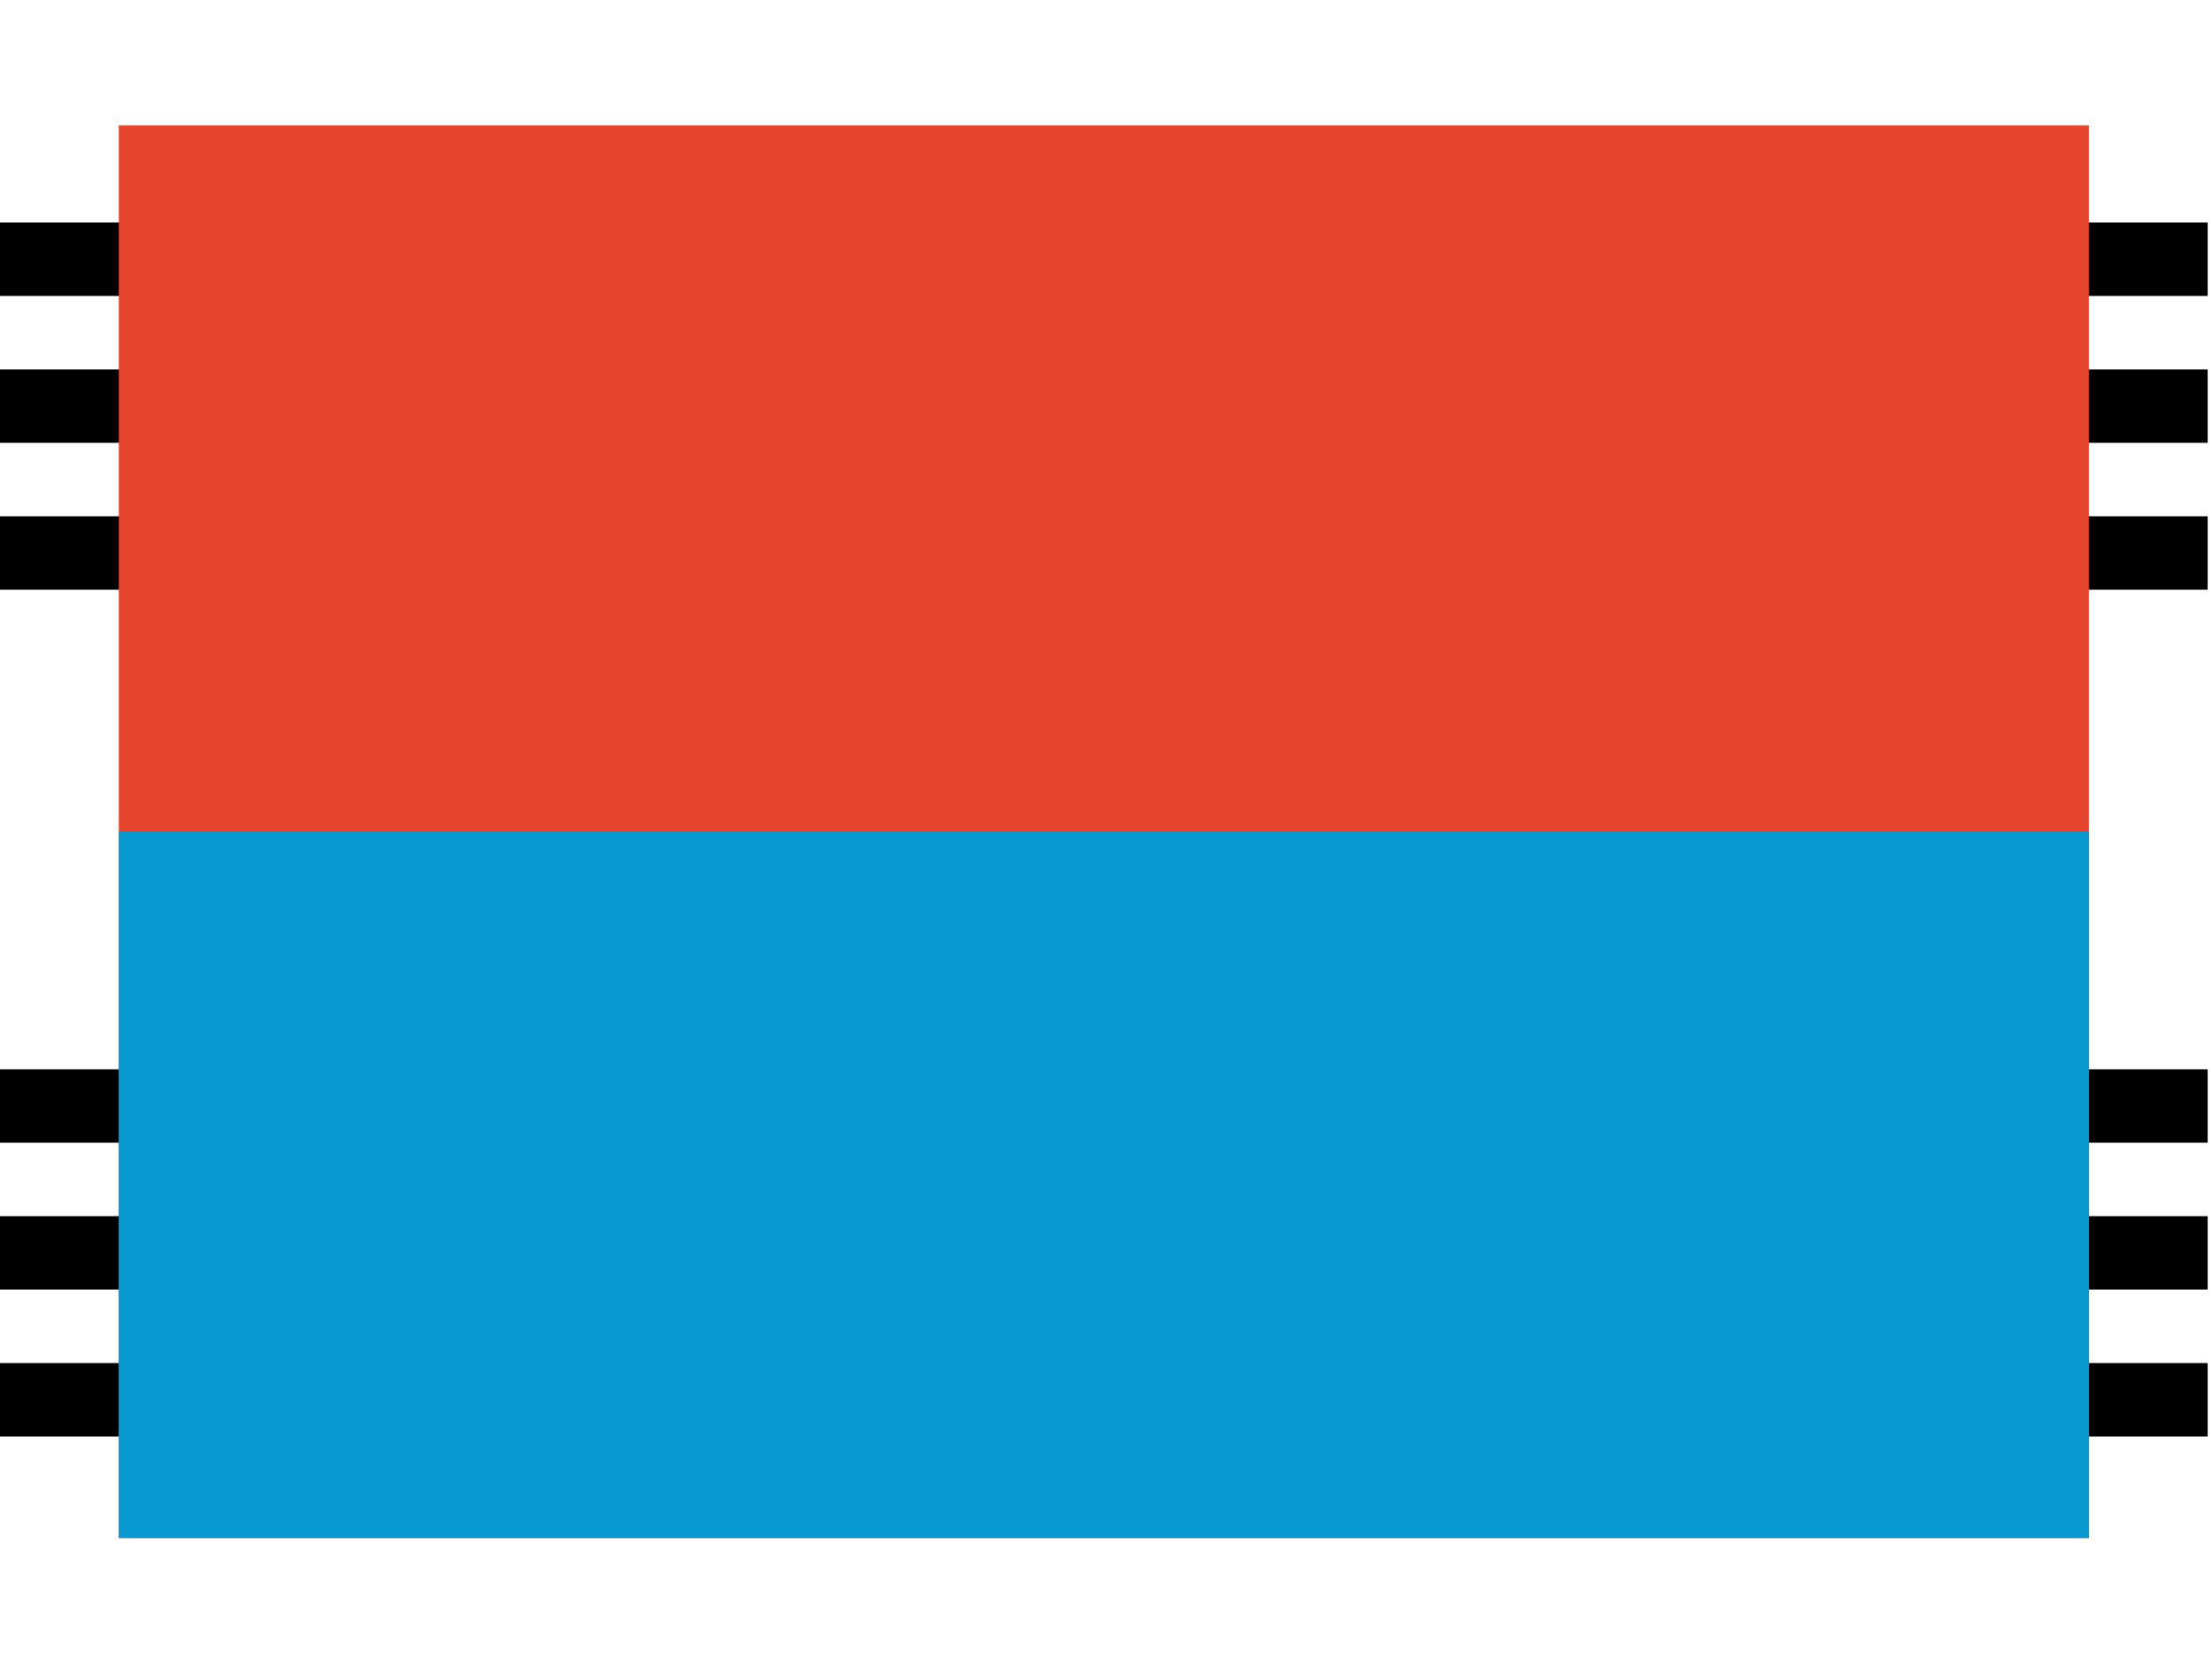 <svg version="1.1" xmlns="http://www.w3.org/2000/svg" width="100%" height="100%" xmlns:xlink="http://www.w3.org/1999/xlink" x="0px" y="0px" viewBox="0 0 1024 768" enable-background="new 0 0 1024 768" xml:space="preserve" preserveAspectRatio="none">
    <g id="Layer_1" display="none">
      <rect x="-0.5" y="0.5" display="inline" fill="#FFFFFF" stroke="#000000" stroke-miterlimit="10" width="57" height="768" />
      <rect x="967.5" y="0.5" display="inline" fill="#FFFFFF" stroke="#000000" stroke-miterlimit="10" width="57" height="768" />
      <rect x="-0.5" y="0.5" display="inline" fill="none" stroke="#000000" stroke-miterlimit="10" width="1025" height="57" />
      <rect x="-0.5" y="711.5" display="inline" fill="none" stroke="#000000" stroke-miterlimit="10" width="1025" height="57" />
    </g>
    <g id="Layer_2">
      <rect fill="#FFFFFF" width="1024" height="768" />
      <rect y="103" width="1022" height="34" />
      <rect y="171" width="1022" height="34" />
      <rect y="239" width="1022" height="34" />
      <rect y="631" width="1022" height="34" />
      <rect y="563" width="1022" height="34" />
      <rect y="495" width="1022" height="34" />
      <rect x="55" y="58" fill="#E5452D" width="912" height="654" />
      <rect x="55" y="385" fill="#0698CF" width="912" height="327" />
    </g>
  </svg>